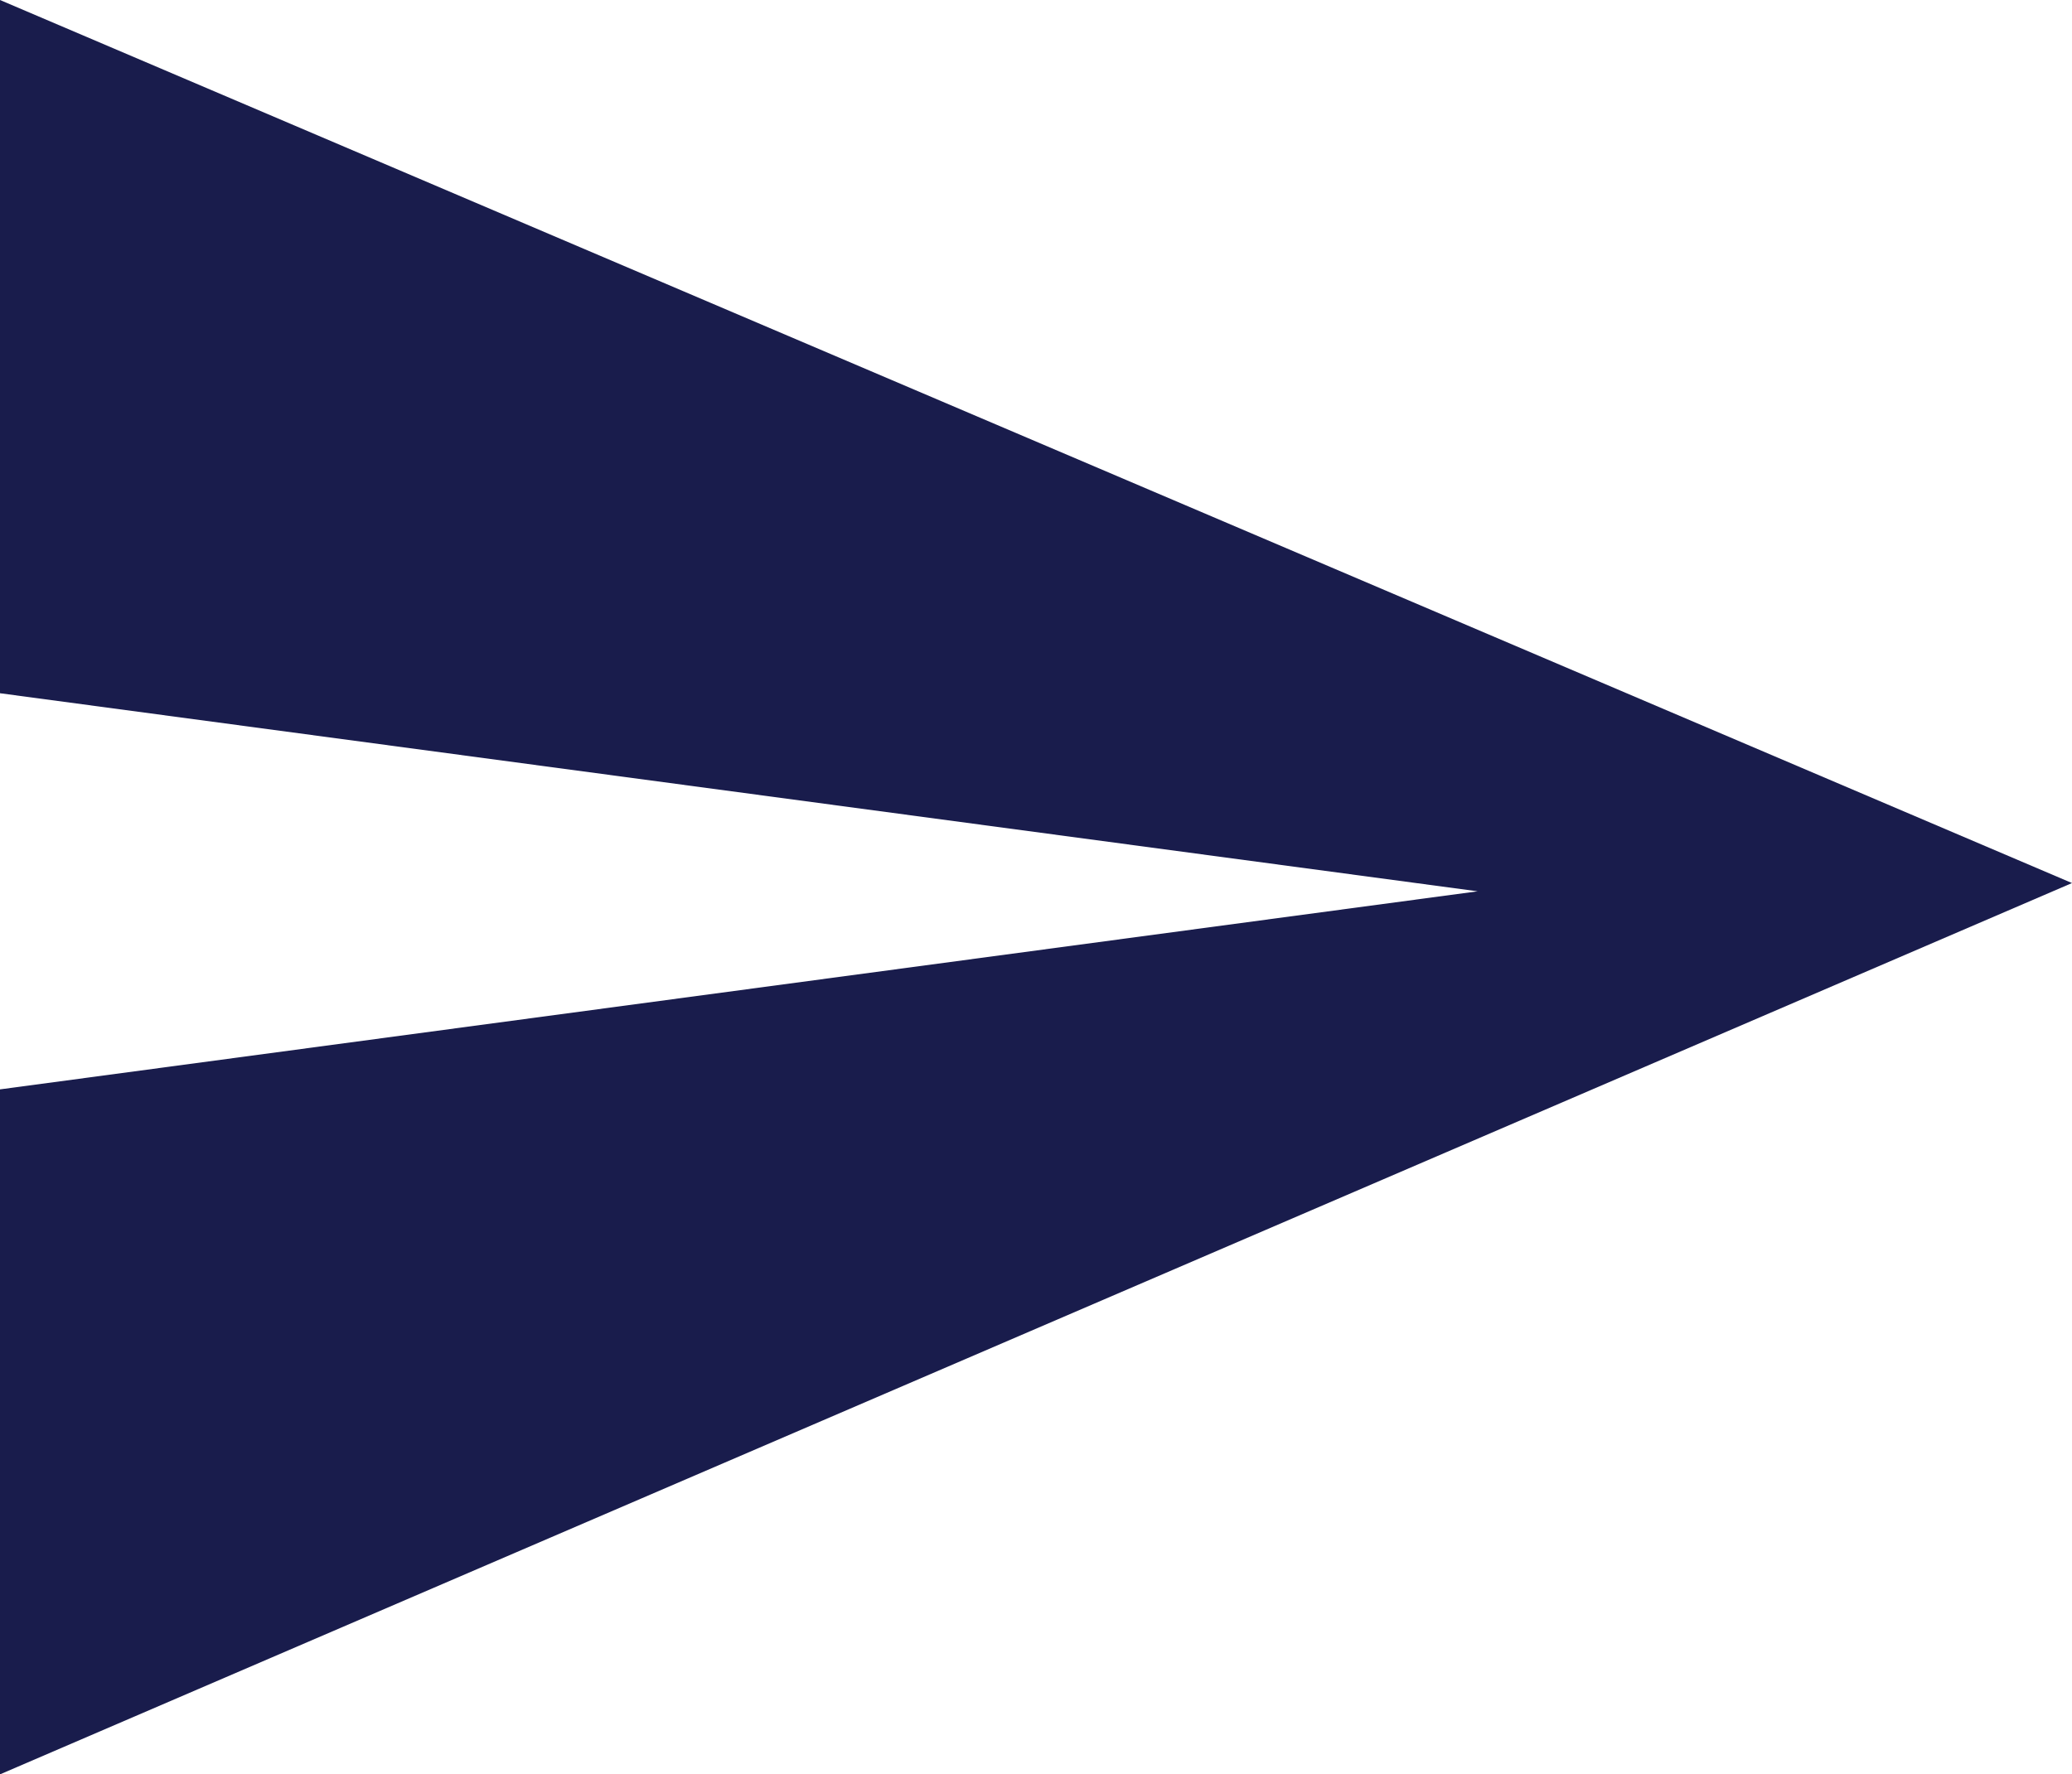 <?xml version="1.0" encoding="utf-8"?>
<!-- Generator: Adobe Illustrator 23.1.0, SVG Export Plug-In . SVG Version: 6.00 Build 0)  -->
<svg version="1.1" id="Layer_1" xmlns="http://www.w3.org/2000/svg" xmlns:xlink="http://www.w3.org/1999/xlink" x="0px" y="0px"
	 viewBox="0 0 25.1 21.5" style="enable-background:new 0 0 25.1 21.5;" xml:space="preserve">
<style type="text/css">
	.st0{fill:#191C4C;}
</style>
<path id="send" class="st0" d="M0,21.5l25.1-10.8L0,0l0,8.4l17.9,2.4L0,13.2L0,21.5z"/>
</svg>
